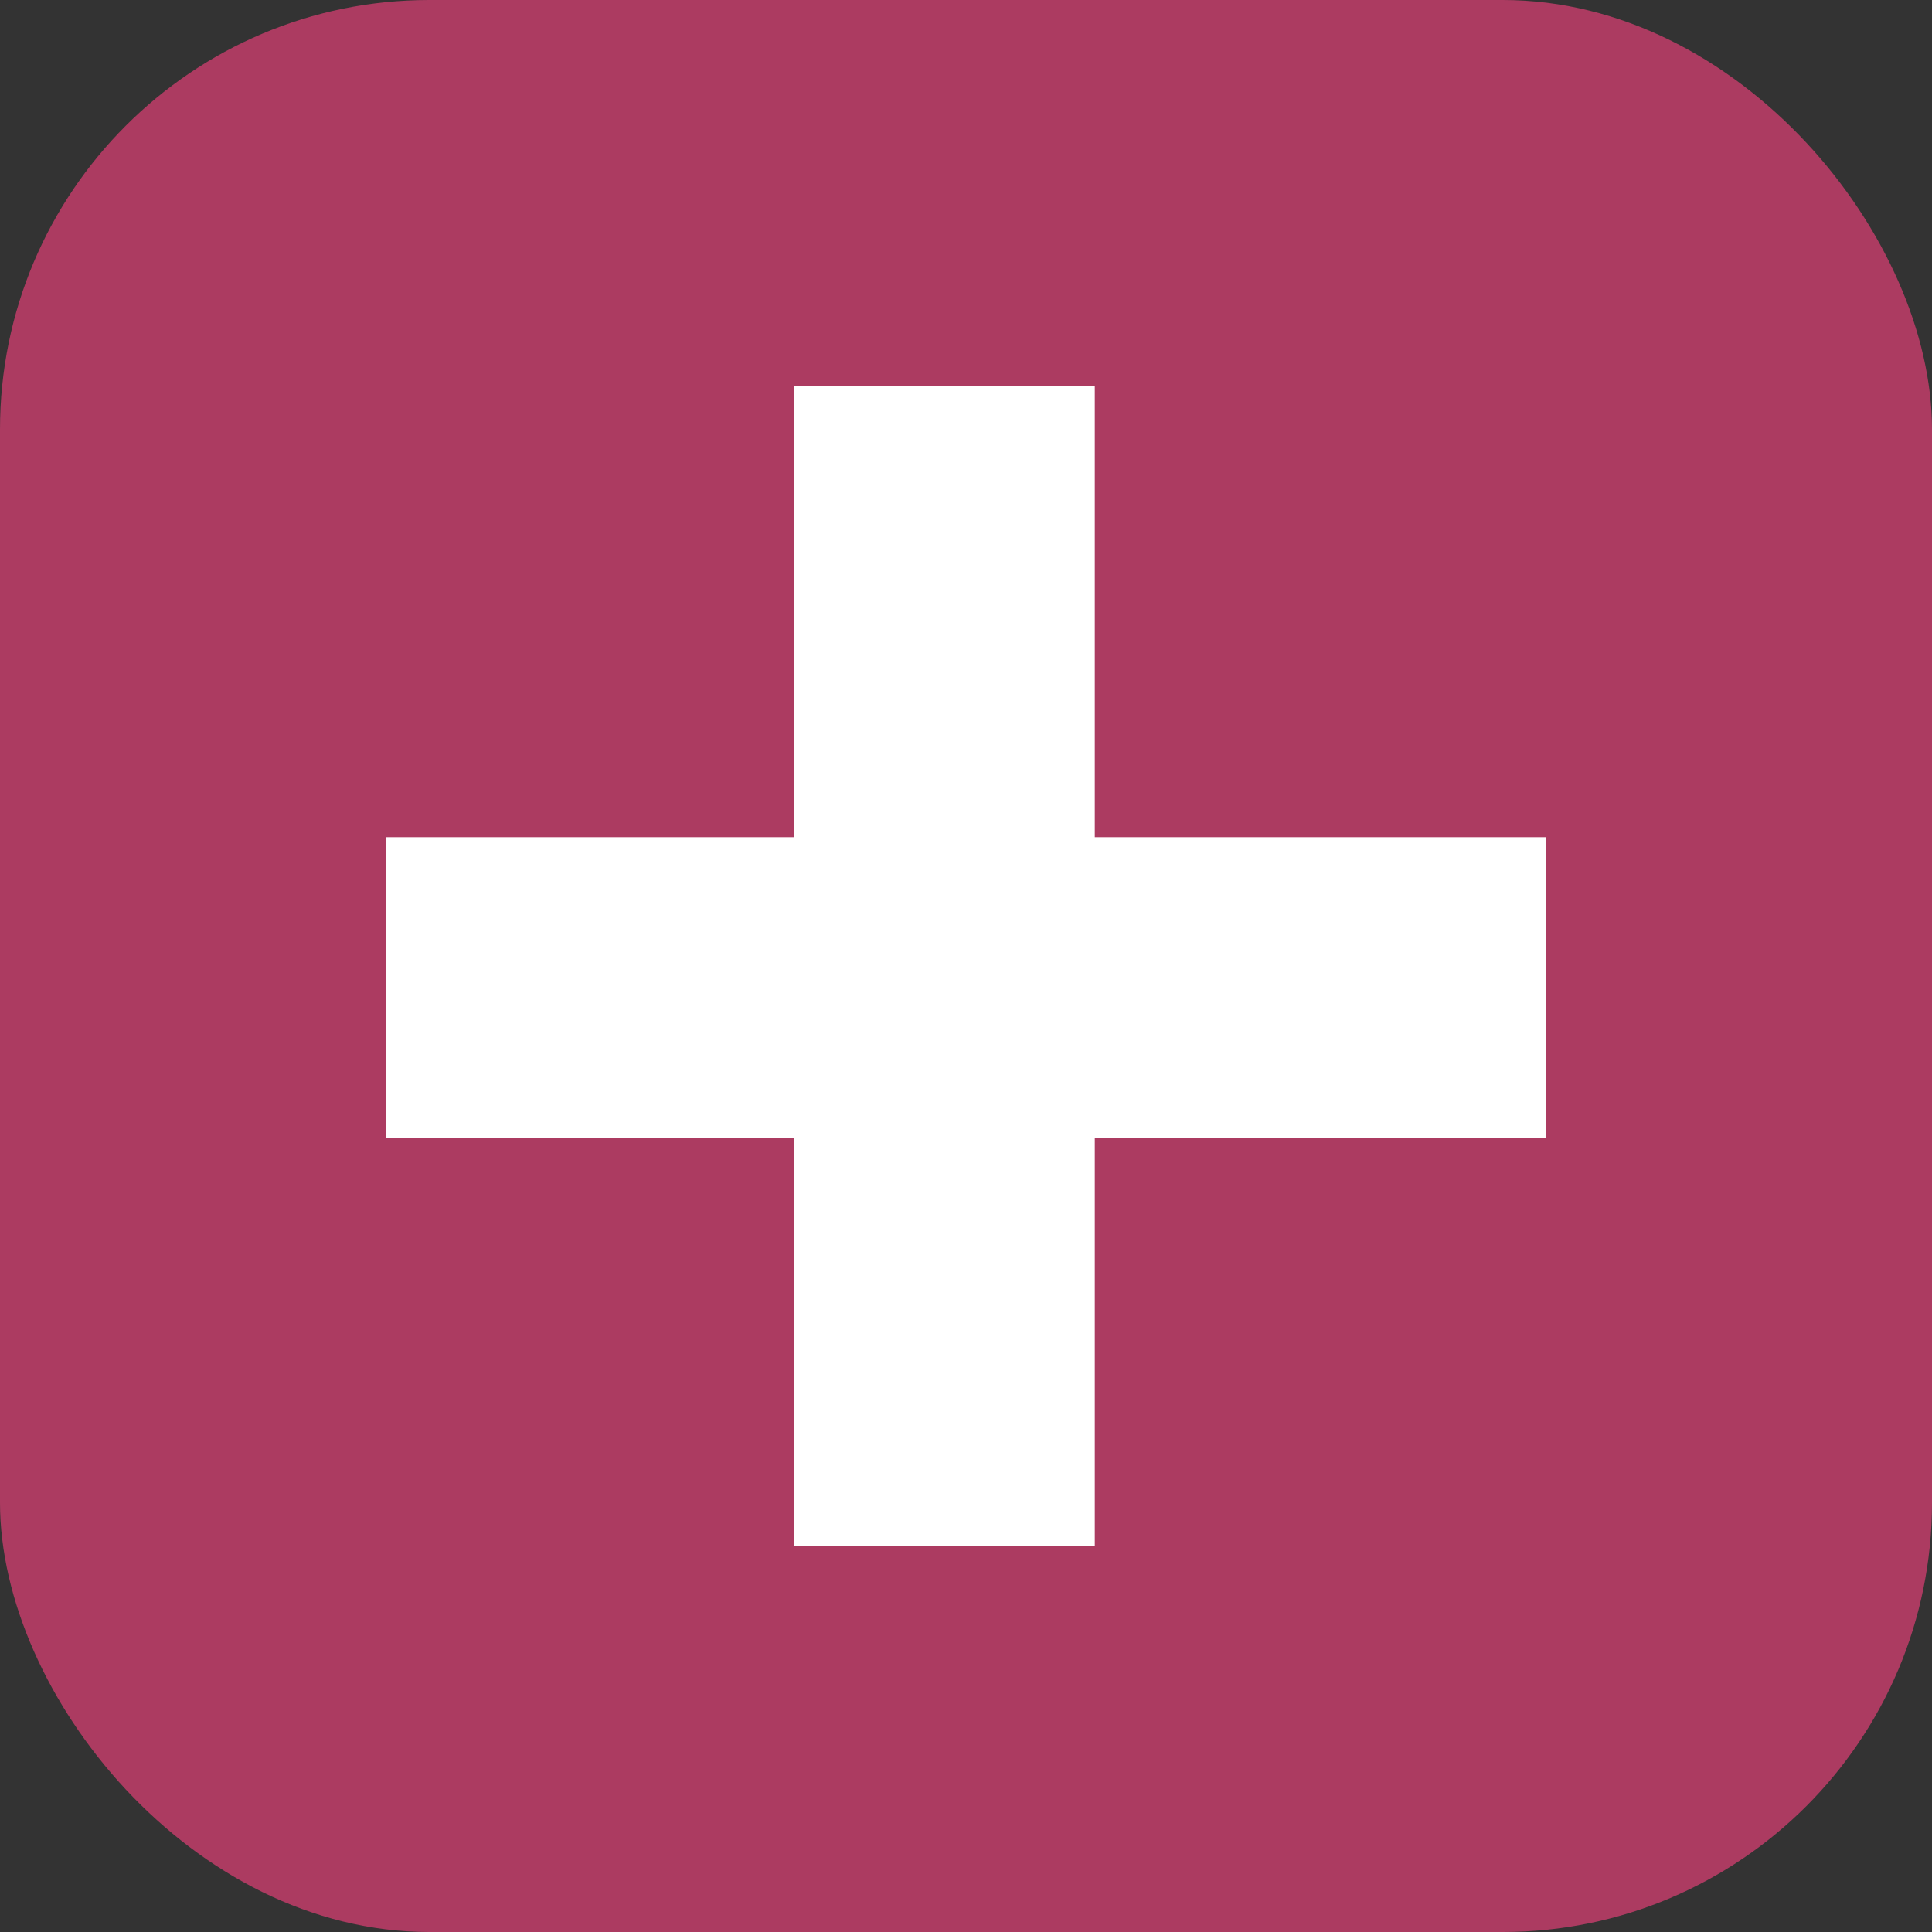 <svg width="45" height="45" viewBox="0 0 45 45" fill="none" xmlns="http://www.w3.org/2000/svg">
<rect x="0" y="0" width="45" height="45" fill="#333333" stroke="none"/>
<rect width="45" height="45" rx="10" fill="#AC3B61"/>
<path d="M22 9V36" stroke="white" stroke-width="7"/>
<path d="M9 23L36 23" stroke="white" stroke-width="7"/>
</svg>
